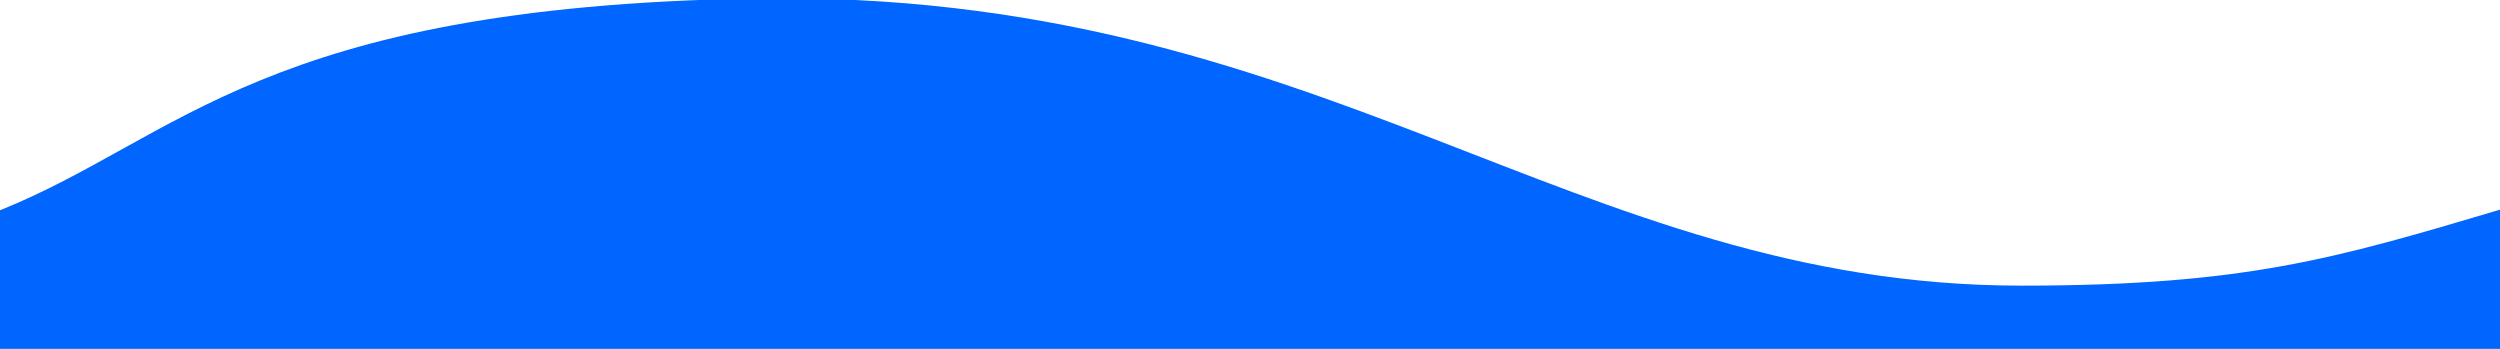 <?xml version="1.0" encoding="utf-8"?>
<!-- Generator: Adobe Illustrator 26.5.0, SVG Export Plug-In . SVG Version: 6.00 Build 0)  -->
<svg version="1.1" id="visual" xmlns="http://www.w3.org/2000/svg" xmlns:xlink="http://www.w3.org/1999/xlink" x="0px" y="0px"
	 viewBox="0 0 4300 600" style="enable-background:new 0 0 4300 600;" xml:space="preserve">
<style type="text/css">
	.st0{fill:#0066FF;}
</style>
<path class="st0" d="M0,600h4300.5V360.5c-285.1,84.7-440.5,130.7-823,130.8c-775.8,0.2-1200.5-511-2181.7-493.9
	C451.7,12.1,308.1,237.7,0,361.7"/>
</svg>
